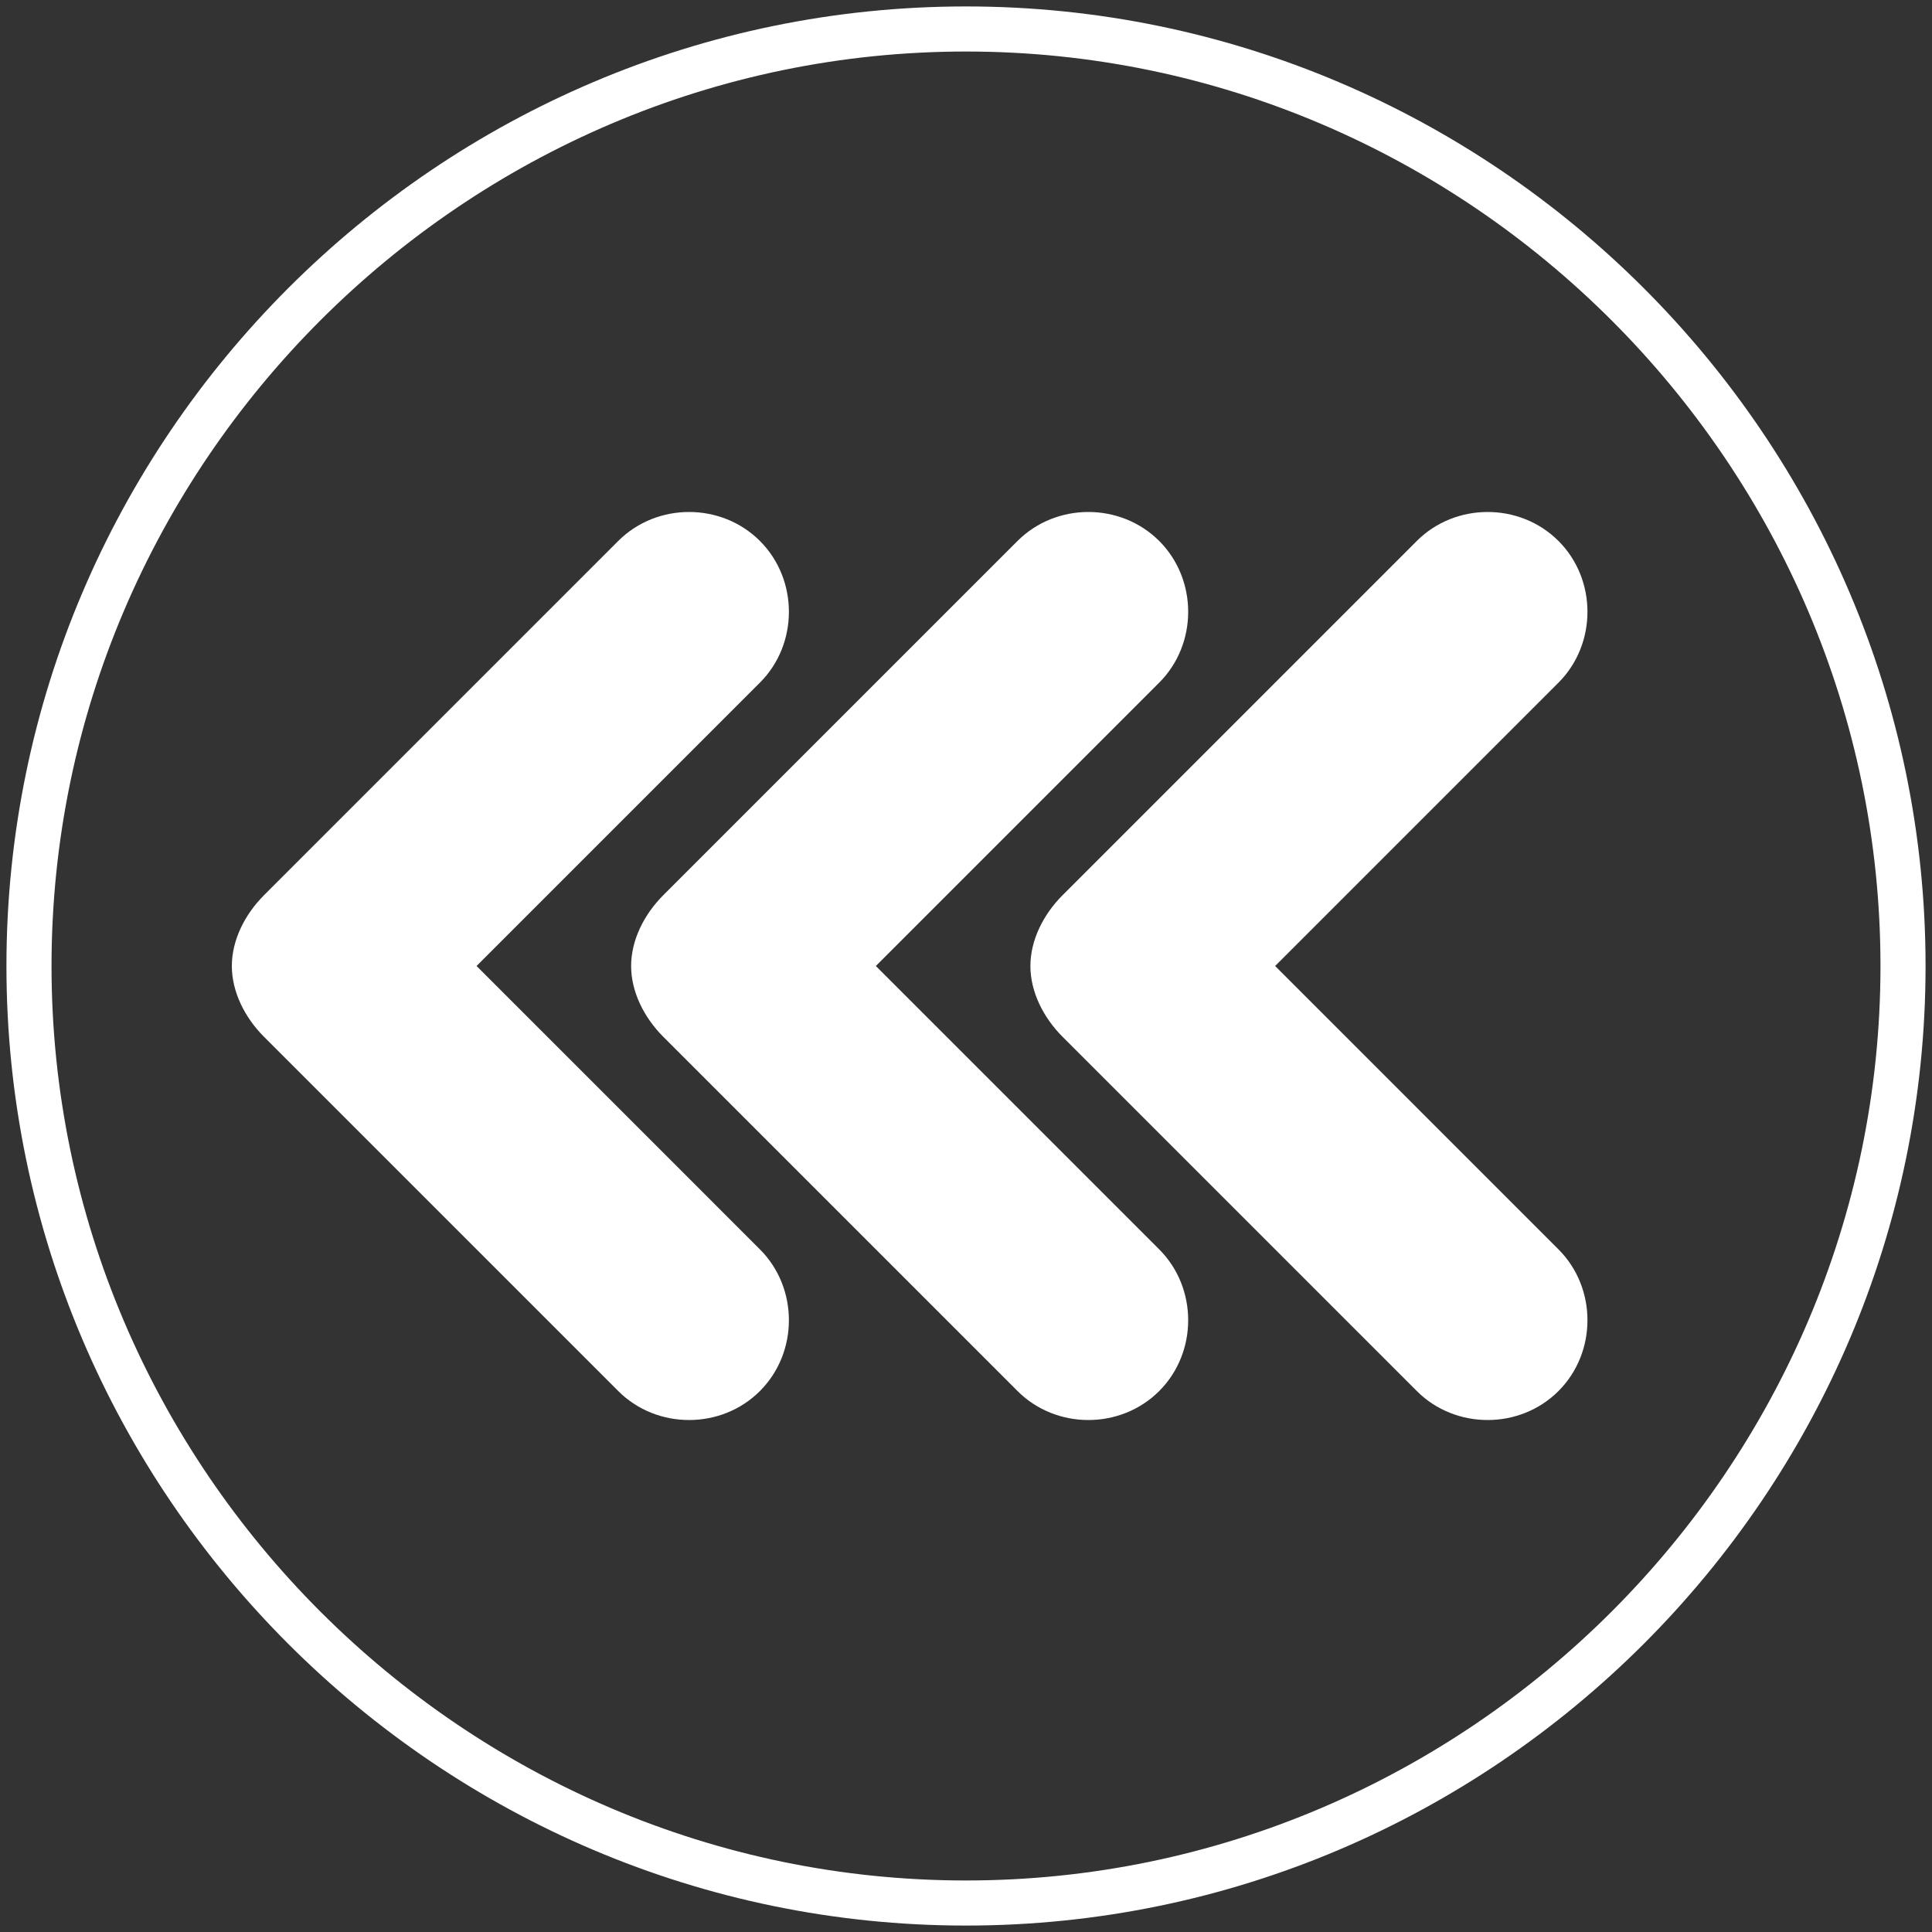 <?xml version="1.0" encoding="utf-8"?>
<!-- Generator: Adobe Illustrator 25.2.3, SVG Export Plug-In . SVG Version: 6.00 Build 0)  -->
<svg version="1.1" id="arrow_white.svg" xmlns="http://www.w3.org/2000/svg" xmlns:xlink="http://www.w3.org/1999/xlink" x="0px"
	 y="0px" viewBox="0 0 30 30" style="enable-background:new 0 0 30 30;" xml:space="preserve">
<rect x="0" y="0" width="30" height="30" fill="#333333" stroke="none"/>
<style type="text/css">
	.st0{fill:#FFFFFF;}
</style>
<g>
	<g>
		<path class="st0" d="M15,29.9C6.8,29.9,0.1,23.2,0.1,15S6.8,0.1,15,0.1S29.9,6.8,29.9,15S23.2,29.9,15,29.9z M15,0.8
			C7.2,0.8,0.8,7.2,0.8,15c0,7.8,6.4,14.2,14.2,14.2S29.2,22.8,29.2,15C29.2,7.2,22.8,0.8,15,0.8z"/>
	</g>
	<g>
		<path class="st0" d="M4.1,16.1l5.5,5.5c0.6,0.6,1.6,0.6,2.2,0c0.6-0.6,0.6-1.6,0-2.2L7.4,15l4.4-4.4c0.6-0.6,0.6-1.6,0-2.2
			c-0.6-0.6-1.6-0.6-2.2,0l-5.5,5.5c-0.3,0.3-0.5,0.7-0.5,1.1C3.6,15.4,3.8,15.8,4.1,16.1z M9.8,15c0,0.4,0.2,0.8,0.5,1.1l5.5,5.5
			c0.6,0.6,1.6,0.6,2.2,0c0.6-0.6,0.6-1.6,0-2.2L13.6,15l4.4-4.4c0.6-0.6,0.6-1.6,0-2.2c-0.6-0.6-1.6-0.6-2.2,0l-5.5,5.5
			C10,14.2,9.8,14.6,9.8,15z M16,15c0,0.4,0.2,0.8,0.5,1.1l5.5,5.5c0.6,0.6,1.6,0.6,2.2,0c0.6-0.6,0.6-1.6,0-2.2L19.8,15l4.4-4.4
			c0.6-0.6,0.6-1.6,0-2.2c-0.6-0.6-1.6-0.6-2.2,0l-5.5,5.5C16.2,14.2,16,14.6,16,15z"/>
	</g>
</g>
</svg>
